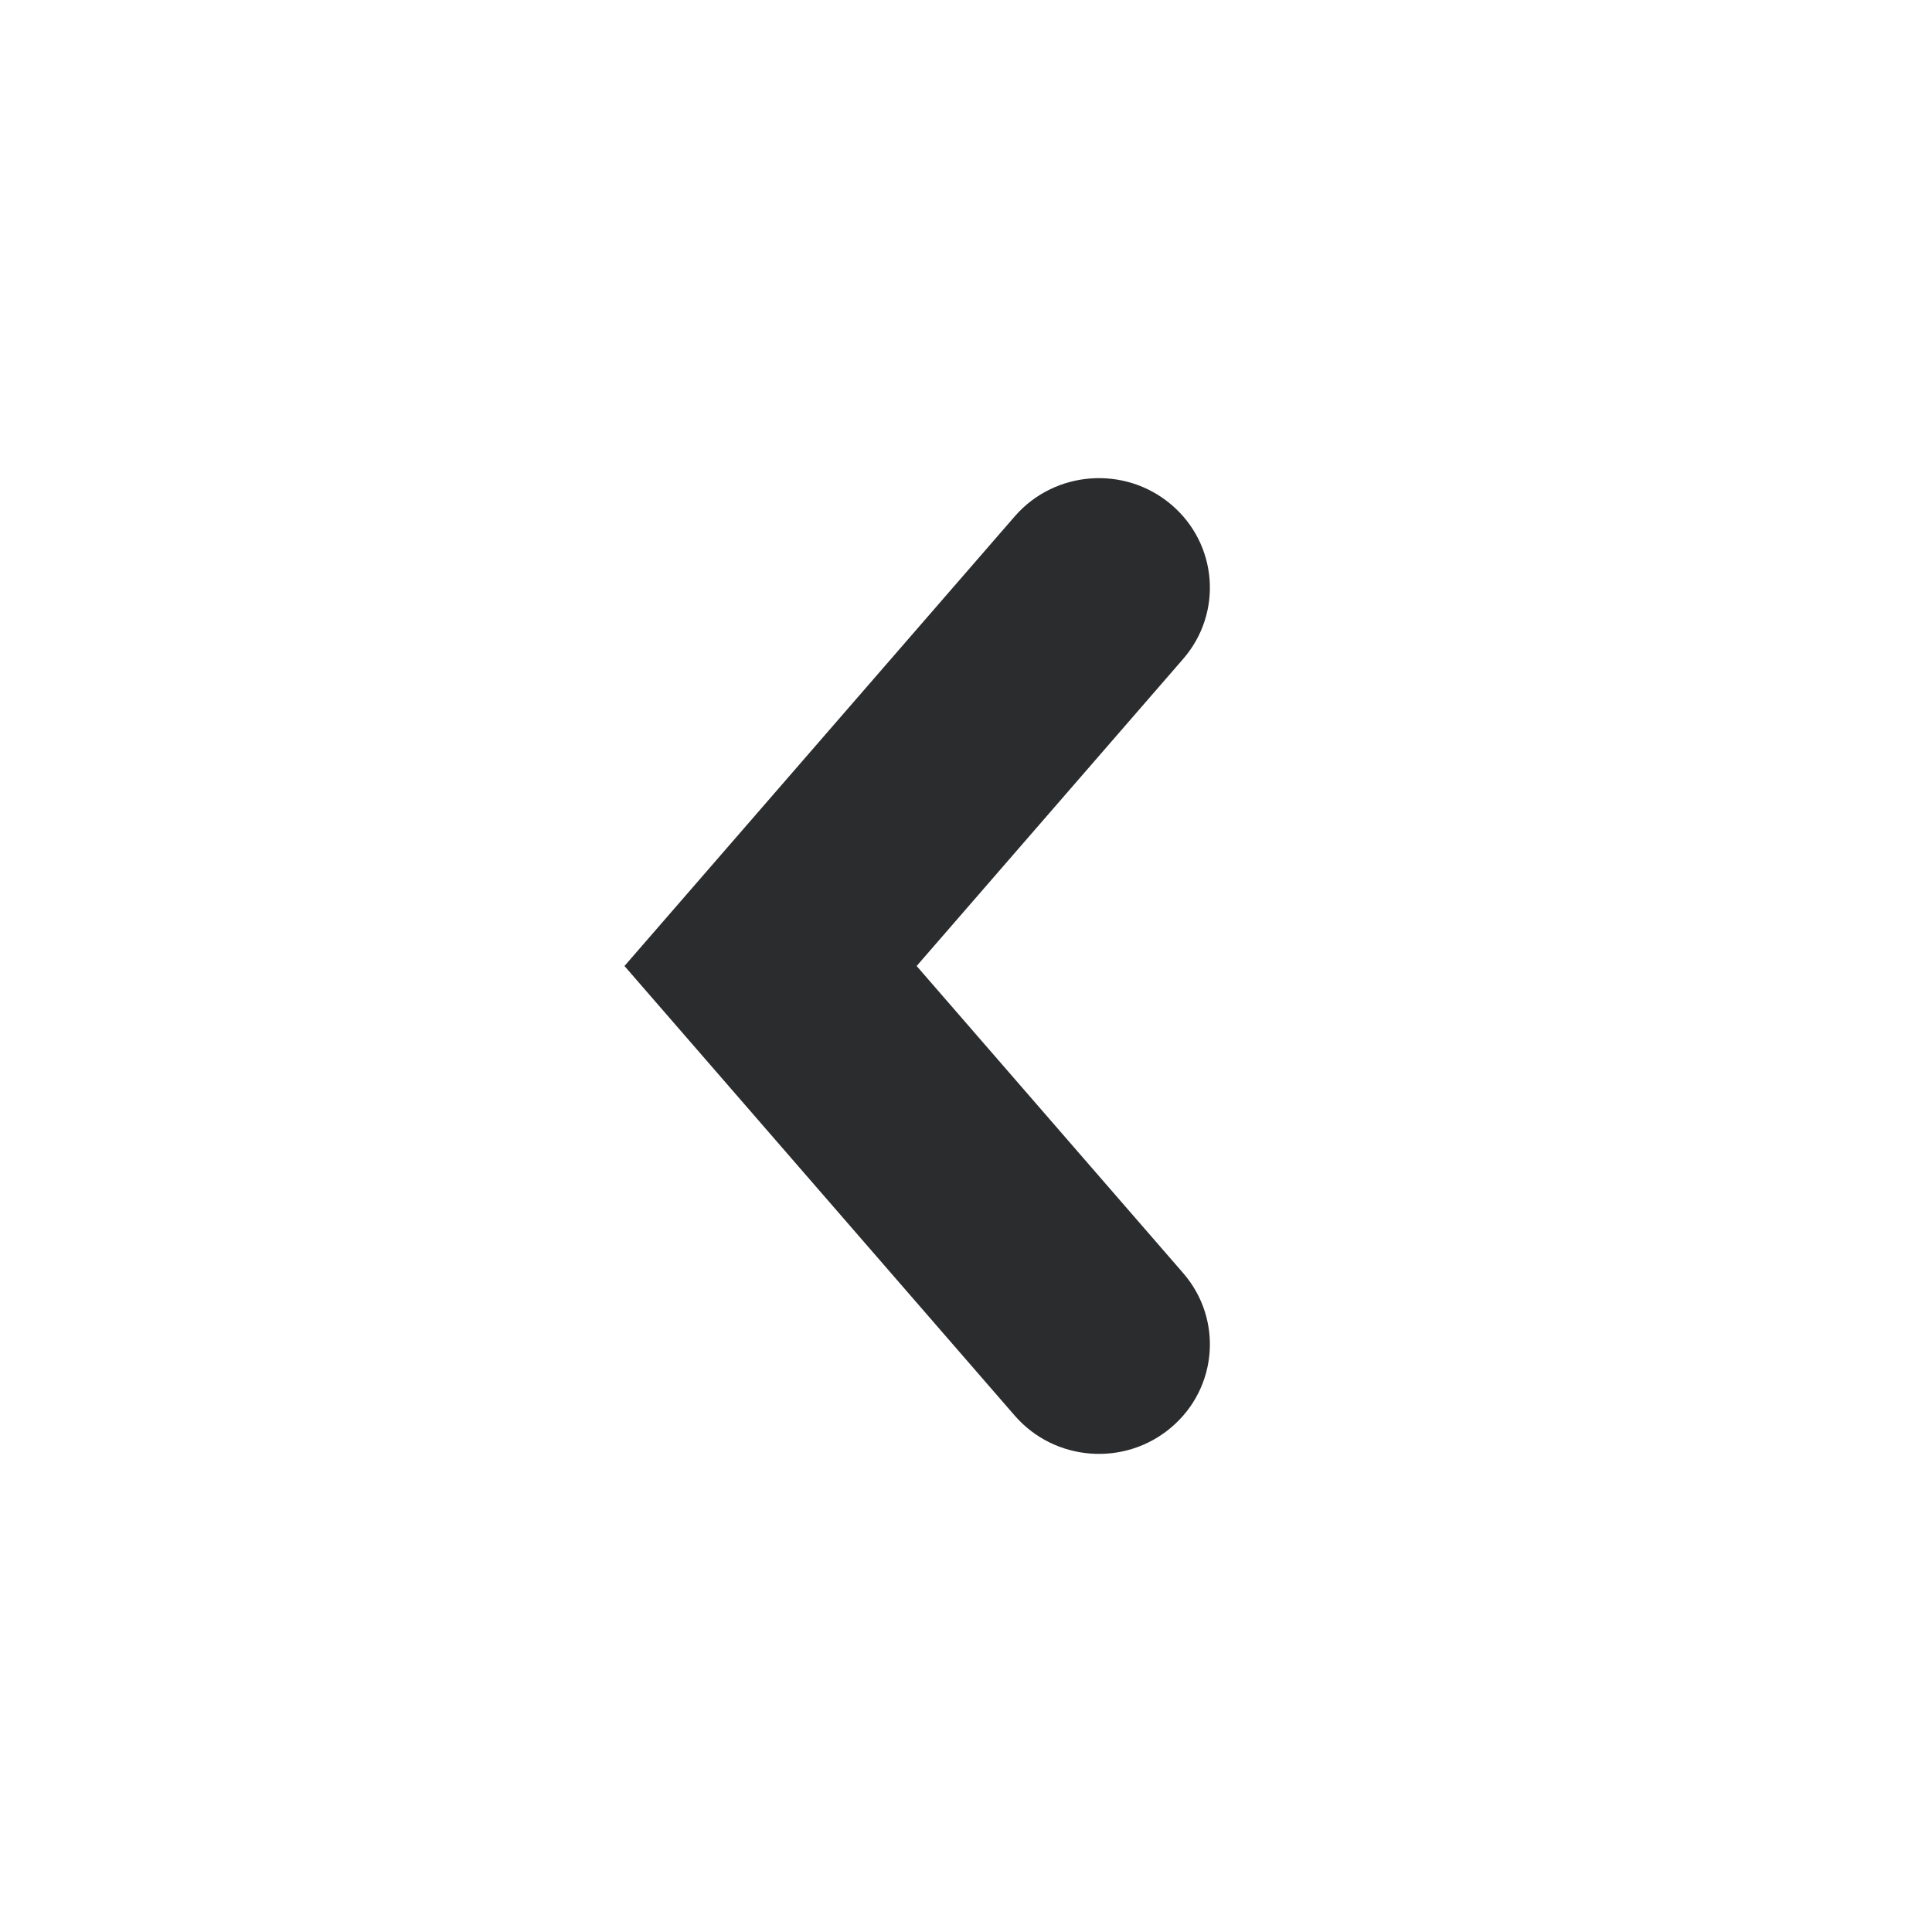 <svg width="22" height="22" viewBox="0 0 22 22" fill="none" xmlns="http://www.w3.org/2000/svg">
<path fill-rule="evenodd" clip-rule="evenodd" d="M13.336 16.255C13.866 15.807 13.927 15.02 13.473 14.497L10.438 11L13.473 7.503C13.927 6.98 13.866 6.193 13.336 5.745C12.807 5.297 12.009 5.357 11.555 5.88L7.111 11L11.555 16.12C12.009 16.643 12.807 16.704 13.336 16.255Z" fill="#2B2C2E"/>
</svg>
